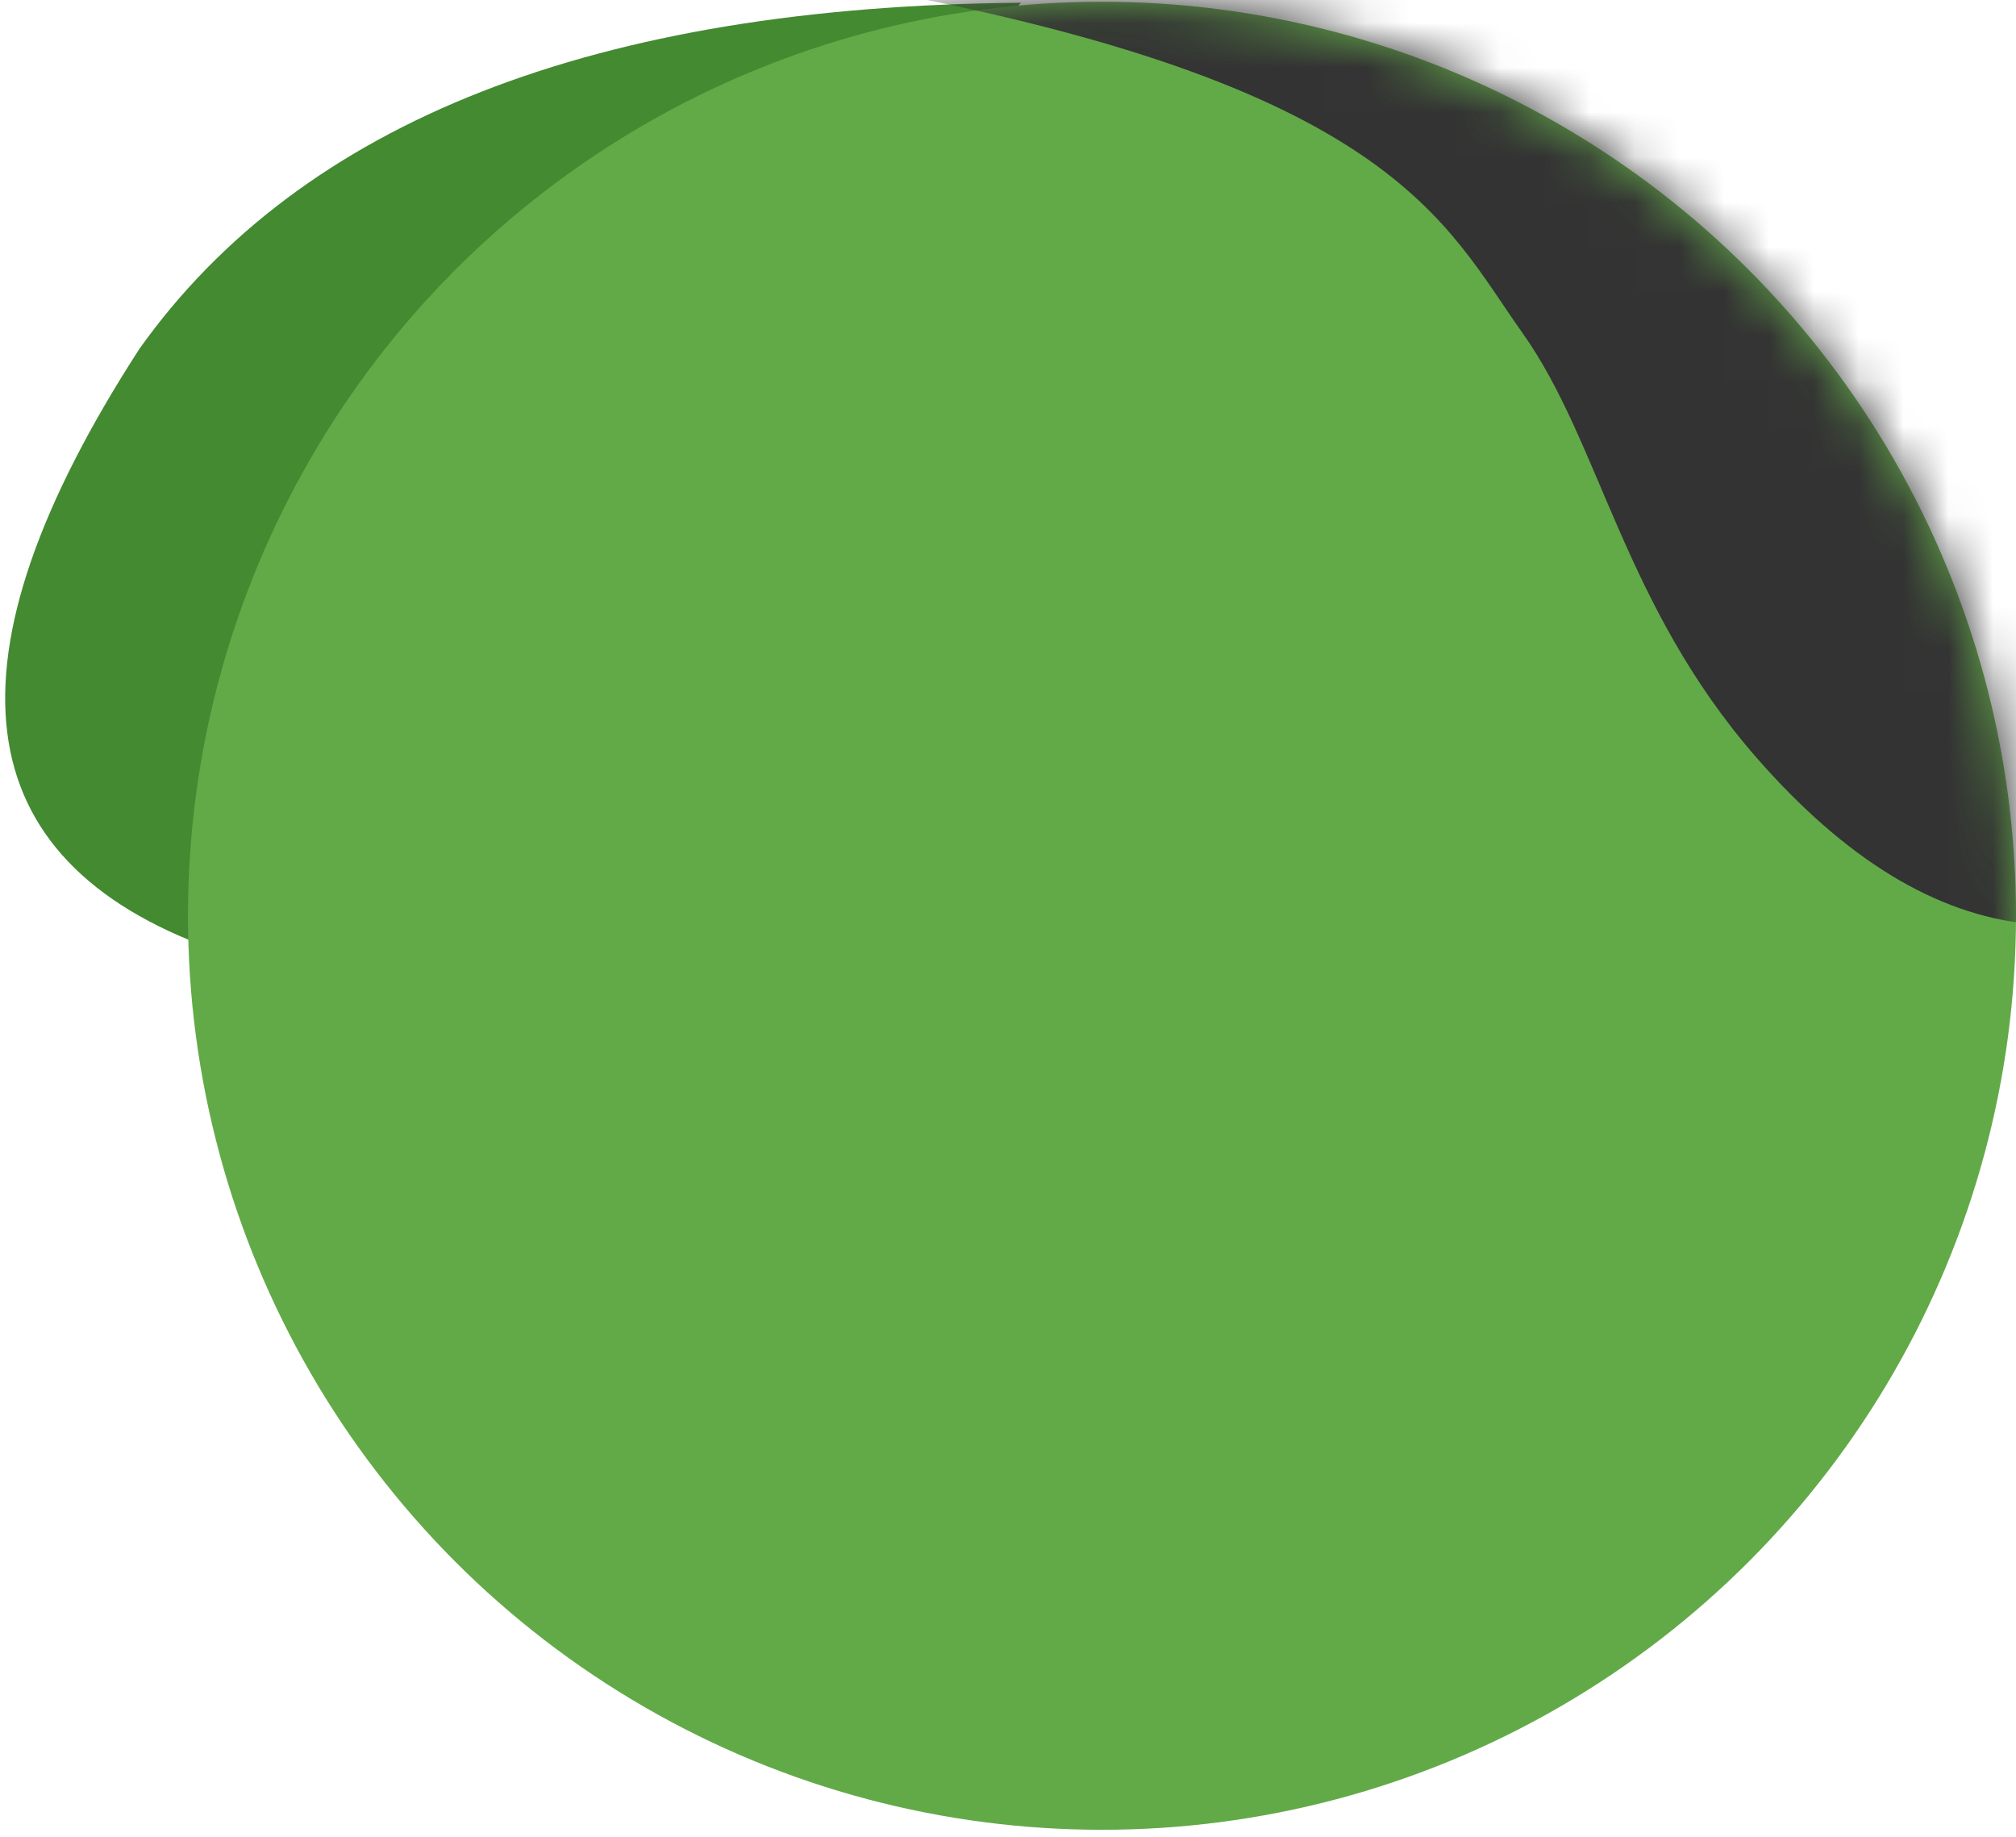 <?xml version="1.0" encoding="UTF-8" standalone="no"?>
<svg width="45px" height="41px" viewBox="0 0 45 41" version="1.1" xmlns="http://www.w3.org/2000/svg" xmlns:xlink="http://www.w3.org/1999/xlink">
    <!-- Generator: Sketch 45.1 (43504) - http://www.bohemiancoding.com/sketch -->
    <title>green</title>
    <desc>Created with Sketch.</desc>
    <defs>
        <circle id="path-1" cx="20.402" cy="20.441" r="20.402"></circle>
    </defs>
    <g id="Page-1" stroke="none" stroke-width="1" fill="none" fill-rule="evenodd">
        <g id="green" transform="translate(22.5, 20.59) scale(-1, 1) translate(-22.5, -20.59) ">
            <path d="M40.234,21.191 C45.824,19.192 46.375,14.722 41.885,7.782 C38.271,2.711 31.714,0.138 22.212,0.062 L40.234,21.191 Z" id="Path-4" fill="#438A31"></path>
            <g id="Path-3">
                <mask id="mask-2" fill="white">
                    <use xlink:href="#path-1"></use>
                </mask>
                <use id="Mask" fill="#62AA48" xlink:href="#path-1"></use>
                <path d="M-0.288,20.622 C1.791,20.413 3.82,19.173 5.8,16.903 C8.77,13.497 9.282,9.866 11.021,7.425 C12.759,4.984 13.908,1.855 25.915,-0.309 C33.919,-1.751 29.534,-2.538 12.759,-2.668 L4.574,-0.309 L-2.54,7.425 L-3.873,16.903 L-0.288,20.622 Z" fill="#333333" mask="url(#mask-2)"></path>
            </g>
        </g>
    </g>
</svg>
